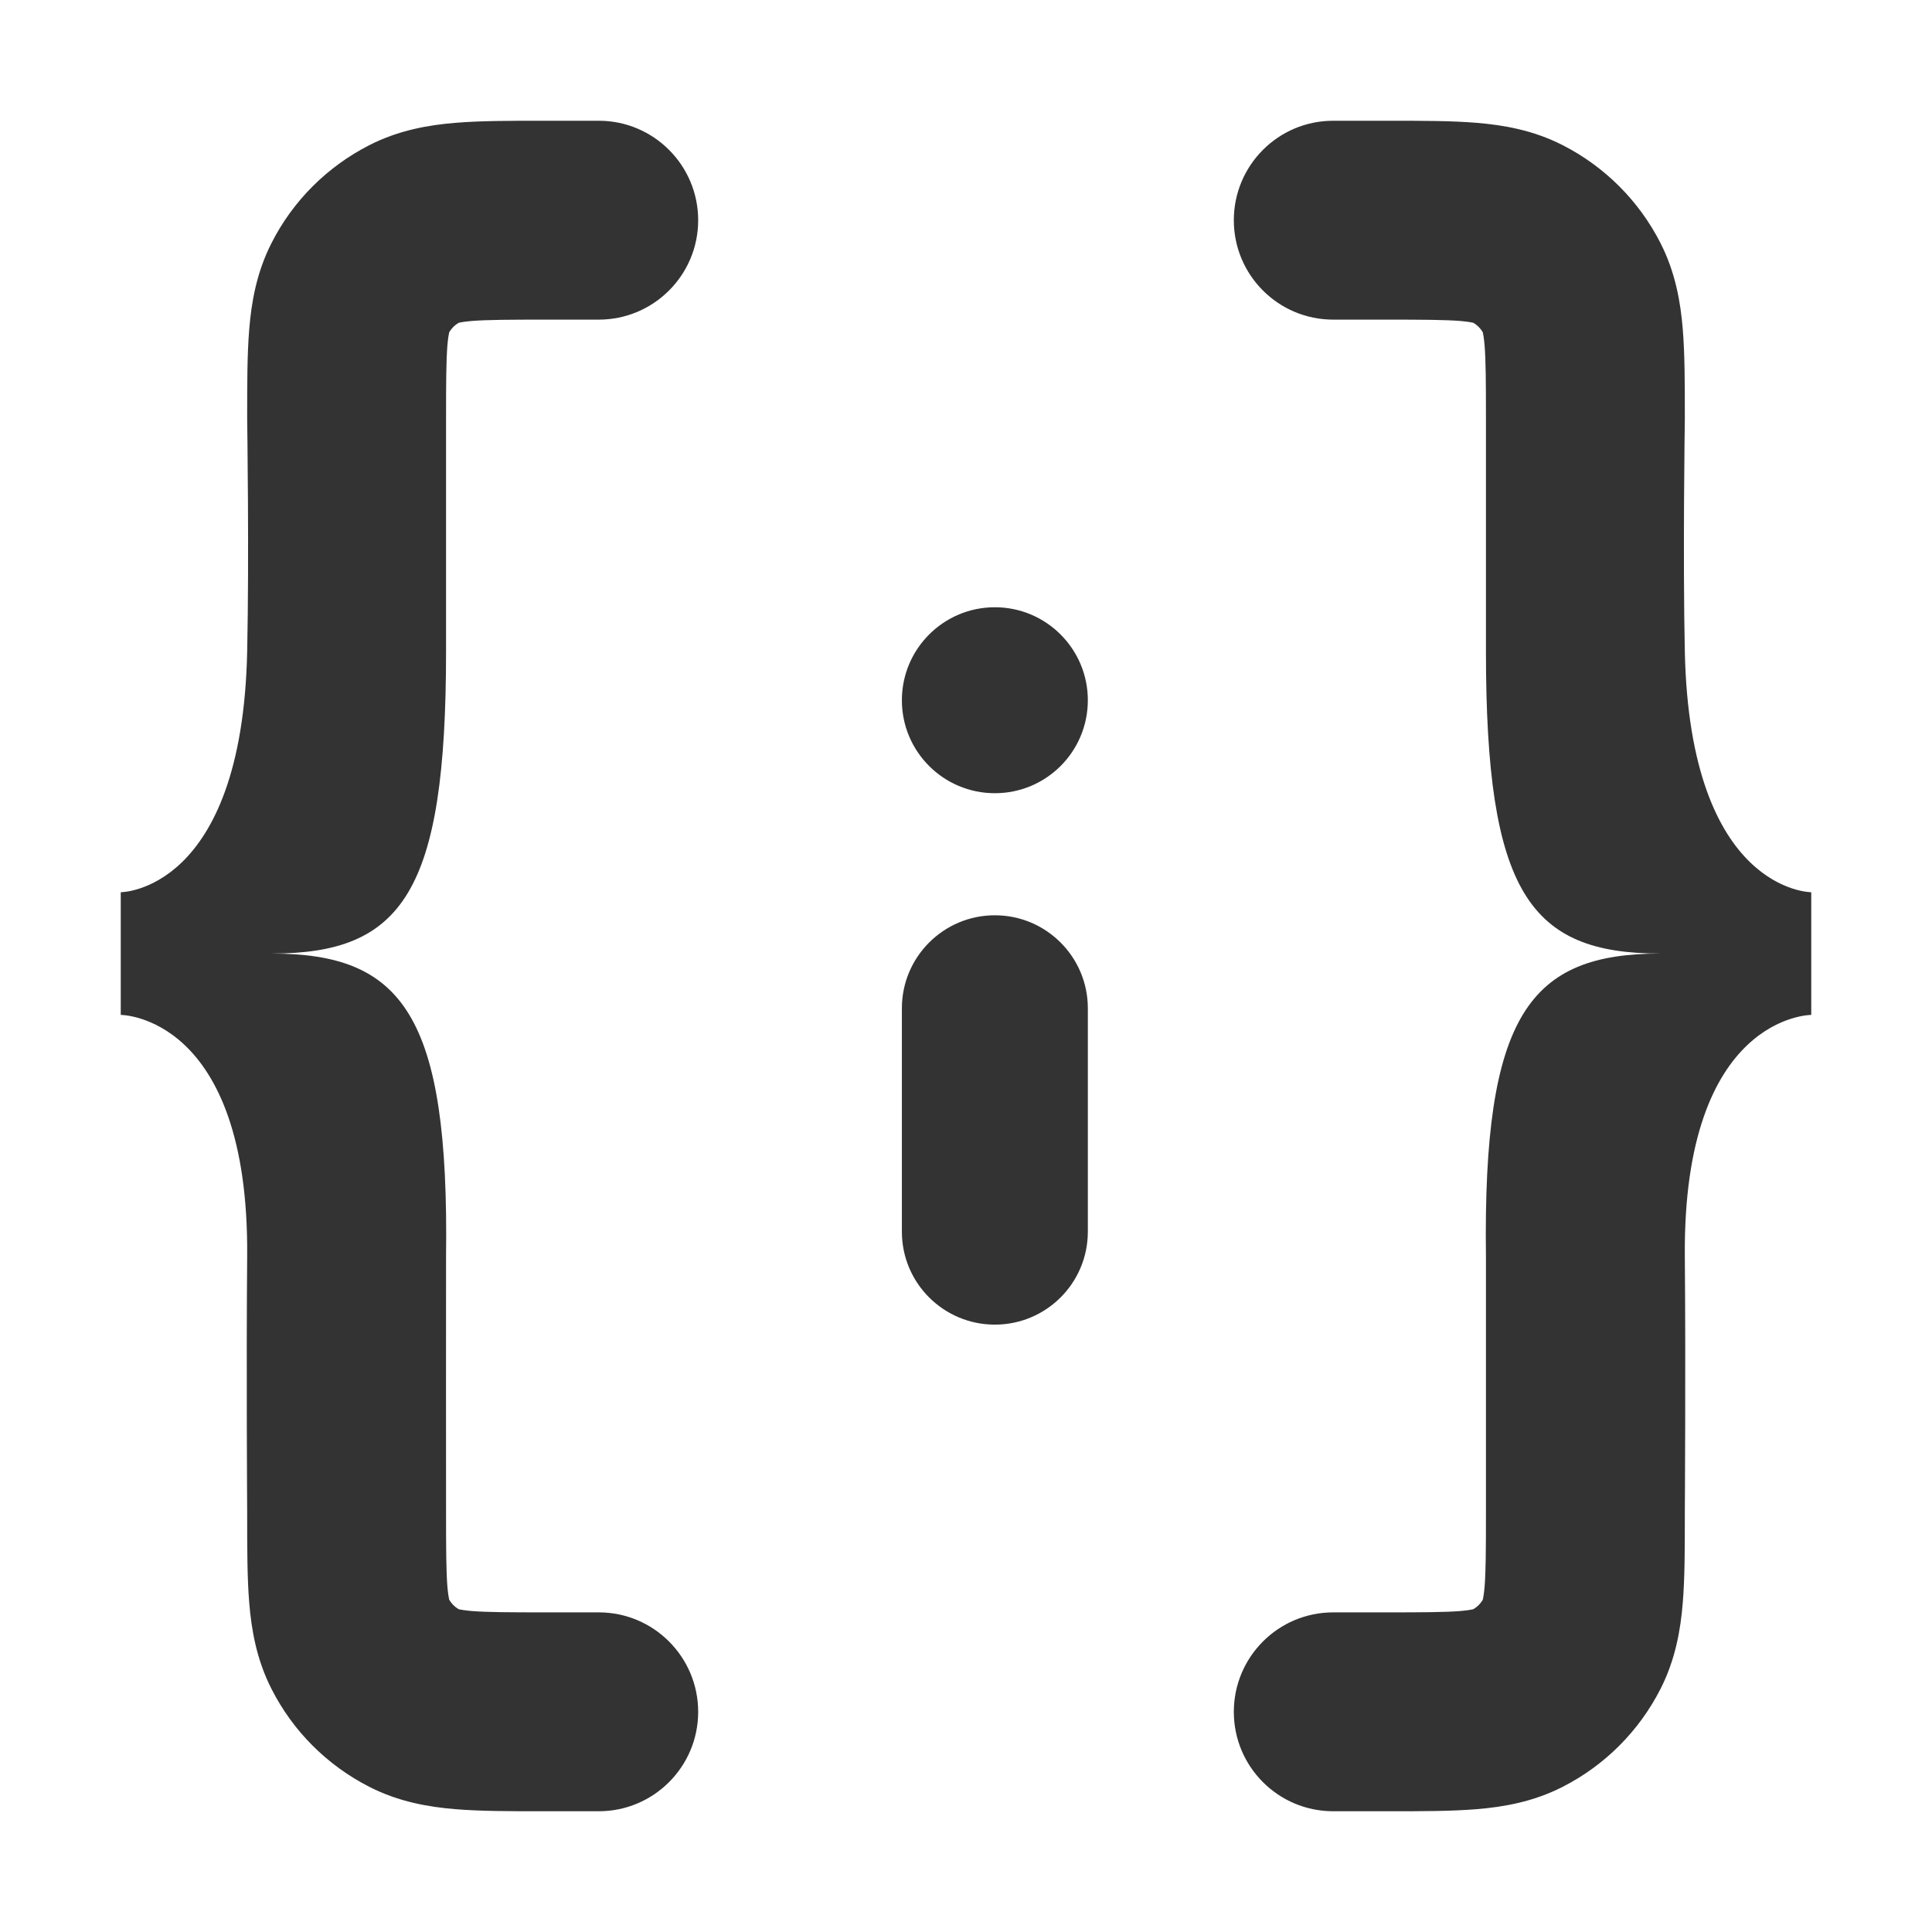 <svg width="16" height="16" viewBox="0 0 16 16" fill="none" xmlns="http://www.w3.org/2000/svg">
<path d="M11.511 1L11.482 1H11.041C10.586 1 10.218 1.369 10.218 1.824C10.218 2.278 10.586 2.647 11.041 2.647H11.482C11.784 2.647 11.961 2.648 12.092 2.658C12.158 2.664 12.189 2.67 12.201 2.673C12.234 2.692 12.261 2.719 12.28 2.752C12.283 2.764 12.289 2.796 12.295 2.862C12.305 2.992 12.306 3.169 12.306 3.471C12.306 3.471 12.306 3.405 12.306 5.397C12.306 7.389 12.667 7.897 13.751 7.897C12.667 7.897 12.28 8.405 12.306 10.407C12.306 10.444 12.306 12.529 12.306 12.529C12.306 12.831 12.305 13.008 12.295 13.139C12.289 13.204 12.283 13.236 12.28 13.248C12.261 13.281 12.234 13.308 12.201 13.327C12.189 13.33 12.158 13.336 12.092 13.342C11.961 13.352 11.784 13.353 11.482 13.353H11.041C10.586 13.353 10.218 13.722 10.218 14.177C10.218 14.631 10.586 15 11.041 15H11.482L11.511 15C11.775 15 12.02 15 12.226 14.983C12.448 14.965 12.696 14.923 12.941 14.798C13.29 14.62 13.573 14.337 13.751 13.988C13.876 13.743 13.918 13.495 13.936 13.273C13.953 13.067 13.953 12.822 13.953 12.558L13.953 12.529C13.953 12.529 13.961 11.303 13.953 10.407C13.936 8.405 15 8.405 15 8.405V7.897V7.389C15 7.389 13.996 7.389 13.953 5.397C13.936 4.616 13.953 3.471 13.953 3.471L13.953 3.442C13.953 3.178 13.953 2.933 13.936 2.727C13.918 2.505 13.876 2.257 13.751 2.012C13.573 1.663 13.29 1.38 12.941 1.202C12.696 1.077 12.448 1.035 12.226 1.017C12.02 1 11.775 1 11.511 1Z" fill="#333333"/>
<path d="M4.489 1L4.517 1H4.959C5.413 1 5.782 1.369 5.782 1.824C5.782 2.278 5.413 2.647 4.959 2.647H4.517C4.216 2.647 4.039 2.648 3.908 2.658C3.842 2.664 3.811 2.67 3.799 2.673C3.766 2.692 3.739 2.719 3.72 2.752C3.717 2.764 3.711 2.796 3.705 2.862C3.695 2.992 3.694 3.169 3.694 3.471C3.694 3.471 3.694 3.405 3.694 5.397C3.694 7.389 3.333 7.897 2.249 7.897C3.333 7.897 3.72 8.405 3.694 10.407C3.693 10.444 3.694 12.529 3.694 12.529C3.694 12.831 3.695 13.008 3.705 13.139C3.711 13.204 3.717 13.236 3.72 13.248C3.739 13.281 3.766 13.308 3.799 13.327C3.811 13.33 3.842 13.336 3.908 13.342C4.039 13.352 4.216 13.353 4.517 13.353H4.959C5.413 13.353 5.782 13.722 5.782 14.177C5.782 14.631 5.413 15 4.959 15H4.517L4.489 15C4.225 15 3.98 15 3.774 14.983C3.552 14.965 3.304 14.923 3.059 14.798C2.71 14.62 2.426 14.337 2.249 13.988C2.124 13.743 2.082 13.495 2.064 13.273C2.047 13.067 2.047 12.822 2.047 12.558L2.047 12.529C2.047 12.529 2.039 11.303 2.047 10.407C2.064 8.405 1 8.405 1 8.405V7.897V7.389C1 7.389 2.004 7.389 2.047 5.397C2.064 4.616 2.047 3.471 2.047 3.471L2.047 3.442C2.047 3.178 2.047 2.933 2.064 2.727C2.082 2.505 2.124 2.257 2.249 2.012C2.426 1.663 2.71 1.38 3.059 1.202C3.304 1.077 3.552 1.035 3.774 1.017C3.98 1 4.225 1 4.489 1Z" fill="#333333"/>
<path d="M8.239 6.569C7.814 6.569 7.469 6.225 7.469 5.799C7.469 5.374 7.814 5.029 8.239 5.029C8.664 5.029 9.009 5.374 9.009 5.799C9.009 6.225 8.664 6.569 8.239 6.569Z" fill="#333333"/>
<path d="M9.009 10.2C9.009 10.626 8.664 10.97 8.239 10.97C7.814 10.97 7.469 10.626 7.469 10.2L7.469 8.35C7.469 7.925 7.814 7.58 8.239 7.58C8.664 7.58 9.009 7.925 9.009 8.35L9.009 10.2Z" fill="#333333"/>
</svg>
